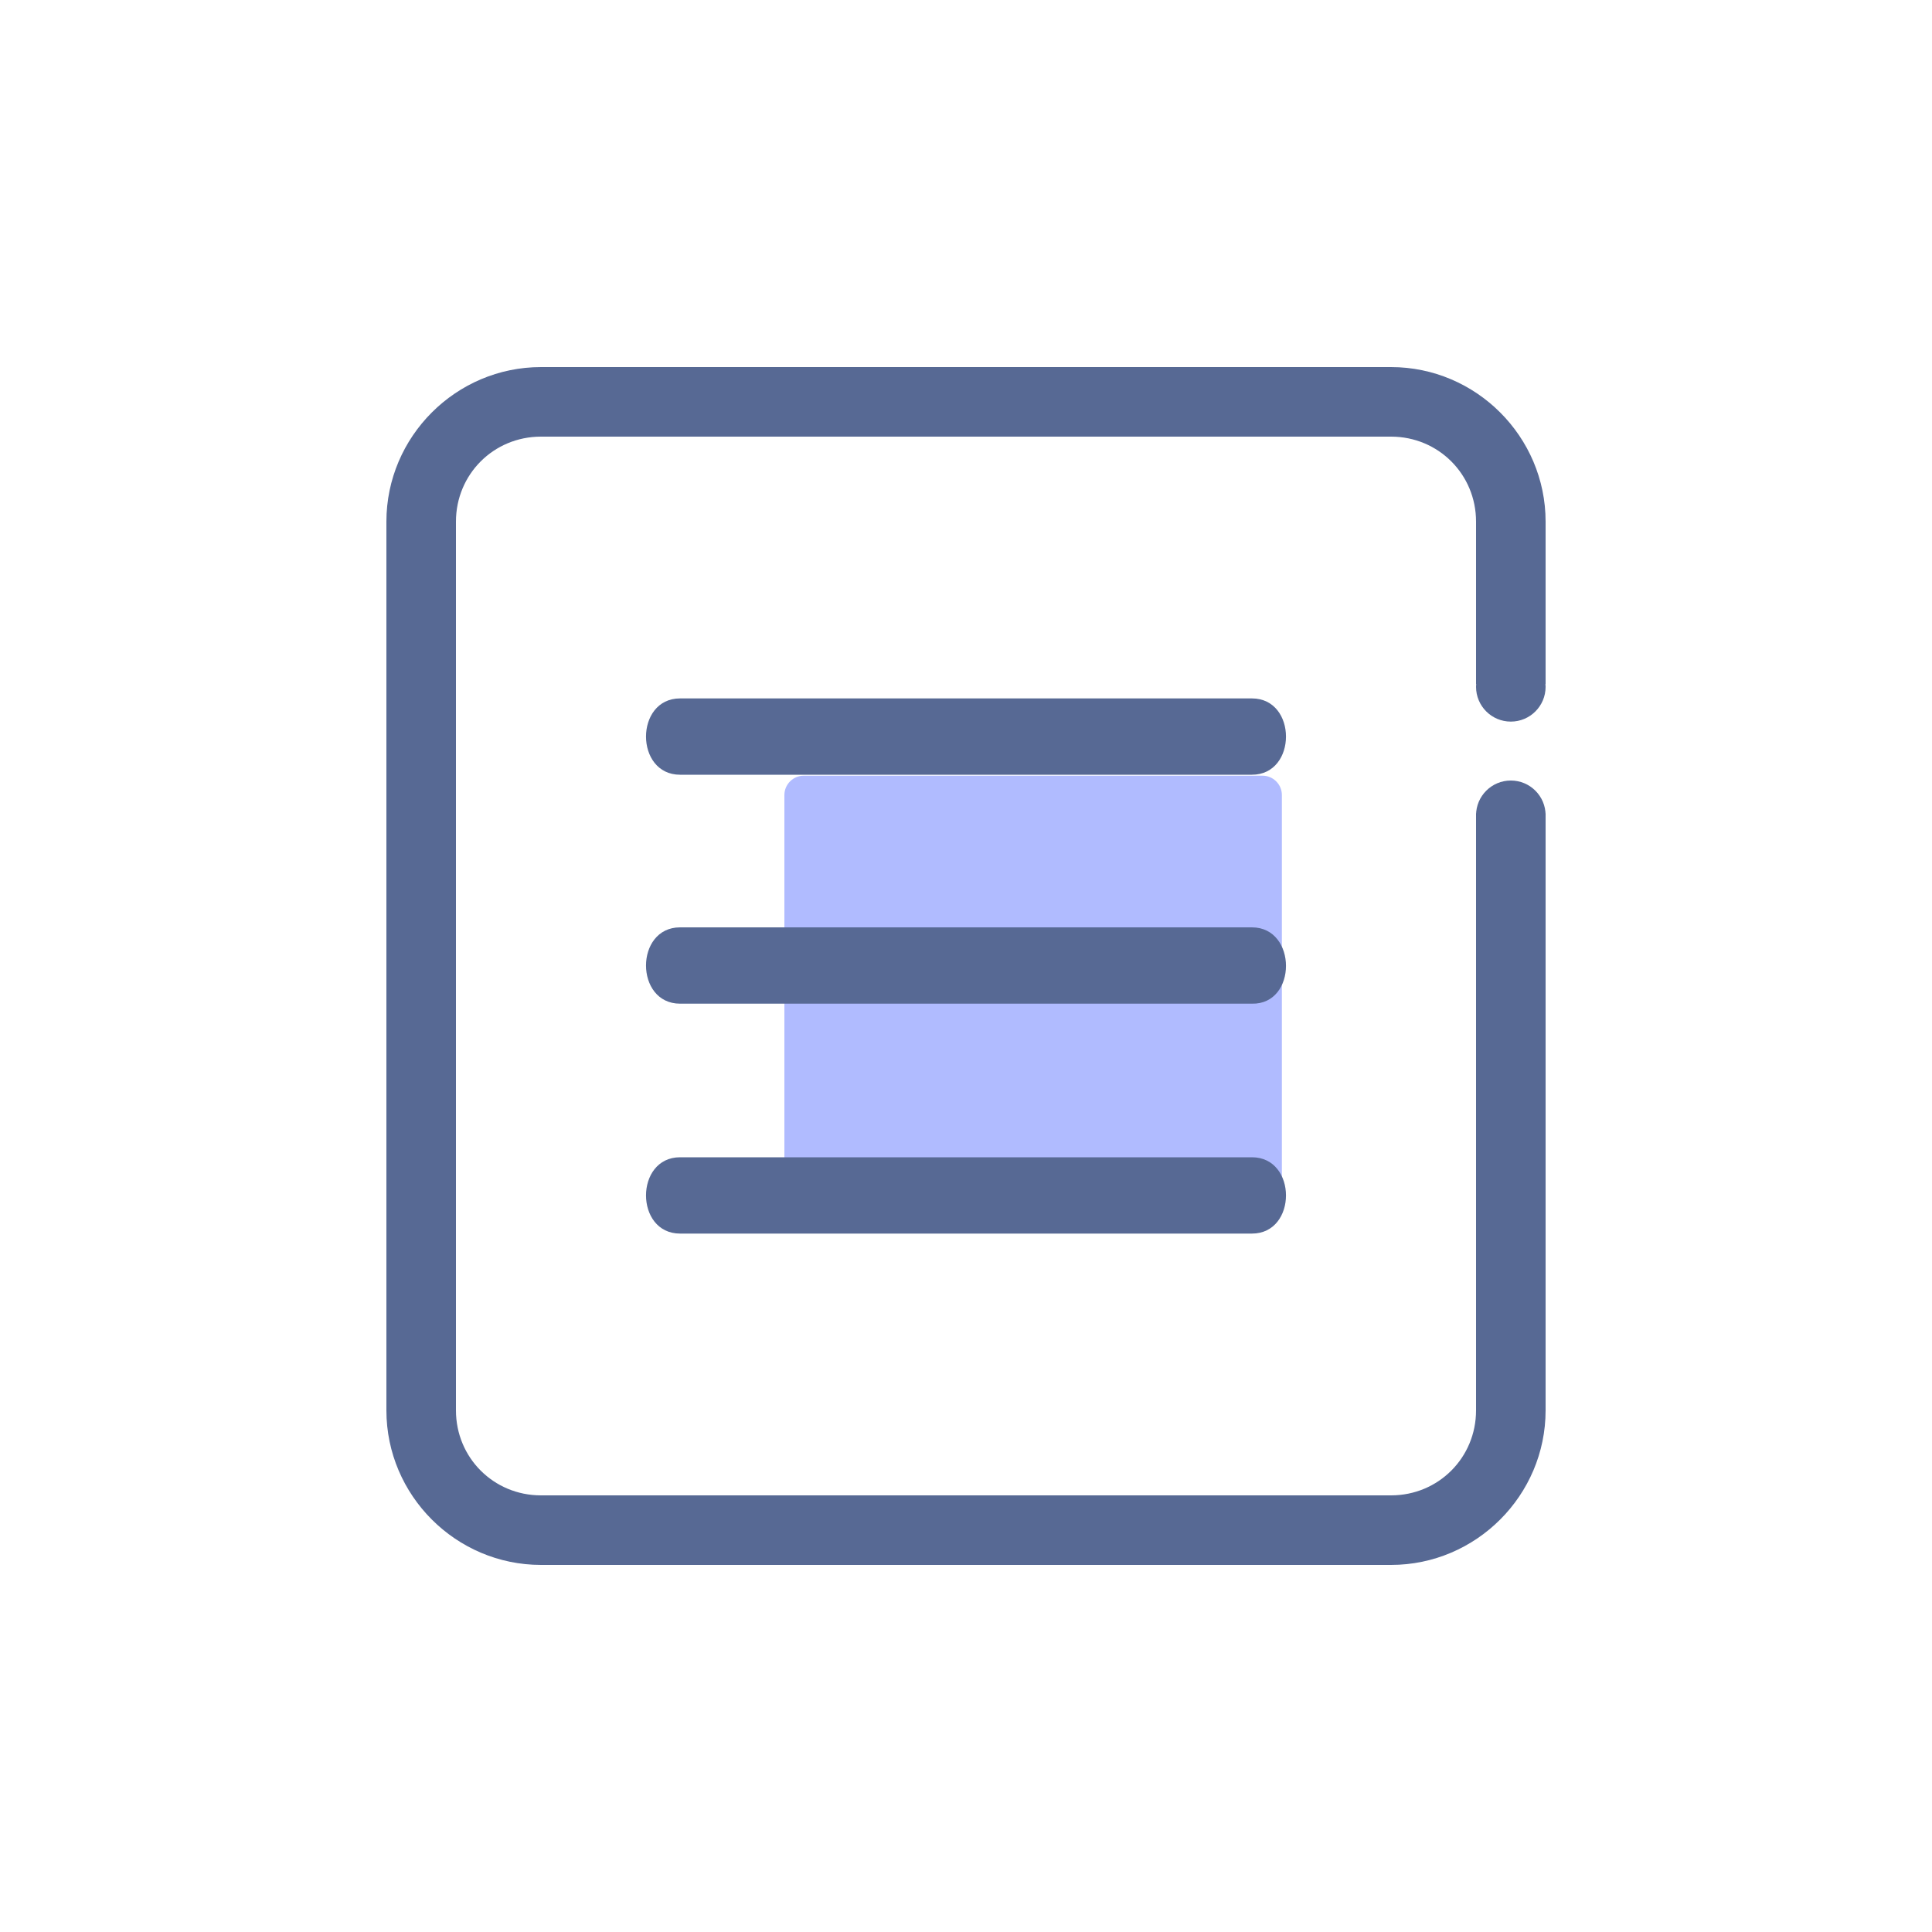<?xml version="1.0" encoding="utf-8"?>
<!-- Generator: Adobe Illustrator 18.0.0, SVG Export Plug-In . SVG Version: 6.00 Build 0)  -->
<!DOCTYPE svg PUBLIC "-//W3C//DTD SVG 1.1//EN" "http://www.w3.org/Graphics/SVG/1.1/DTD/svg11.dtd">
<svg version="1.1" id="图层_1" xmlns="http://www.w3.org/2000/svg" xmlns:xlink="http://www.w3.org/1999/xlink" x="0px" y="0px"
	 viewBox="0 0 200 200" enable-background="new 0 0 200 200" xml:space="preserve">
<g>
	<path fill="#B0BBFF" d="M130.7,124H83.2c-1.1,0-2-0.9-2-2V82.3c0-1.1,0.9-2,2-2h47.5c1.1,0,2,0.9,2,2V122
		C132.7,123.1,131.8,124,130.7,124z"/>
	<g>
		<path fill="#576994" d="M129.6,72.3H70.4c-4.7,0-4.7,7.9,0,7.9h59.2C134.3,80.2,134.3,72.3,129.6,72.3L129.6,72.3z"/>
		<path fill="#576994" d="M129.6,96H70.4c-4.7,0-4.7,7.9,0,7.9h59.2C134.3,104,134.3,96,129.6,96L129.6,96z"/>
		<path fill="#576994" d="M129.6,119.8H70.4c-4.7,0-4.7,7.9,0,7.9h59.2C134.3,127.7,134.3,119.8,129.6,119.8L129.6,119.8z"/>
	</g>
	<circle fill="#576994" cx="156.4" cy="71.1" r="3.6"/>
	<circle fill="#576994" cx="156.4" cy="84.4" r="3.6"/>
	<path fill="#576994" d="M152.8,84.2V146c0,4.9-3.9,8.8-8.8,8.8H56c-4.9,0-8.8-3.9-8.8-8.8V54c0-4.9,3.9-8.8,8.8-8.8h88
		c4.9,0,8.8,3.9,8.8,8.8v16.8h7.2V54c0-8.8-7.2-16-16-16H56c-8.8,0-16,7.2-16,16v92c0,8.8,7.2,16,16,16h88c8.8,0,16-7.2,16-16V84.2
		H152.8z"/>
</g>
</svg>
